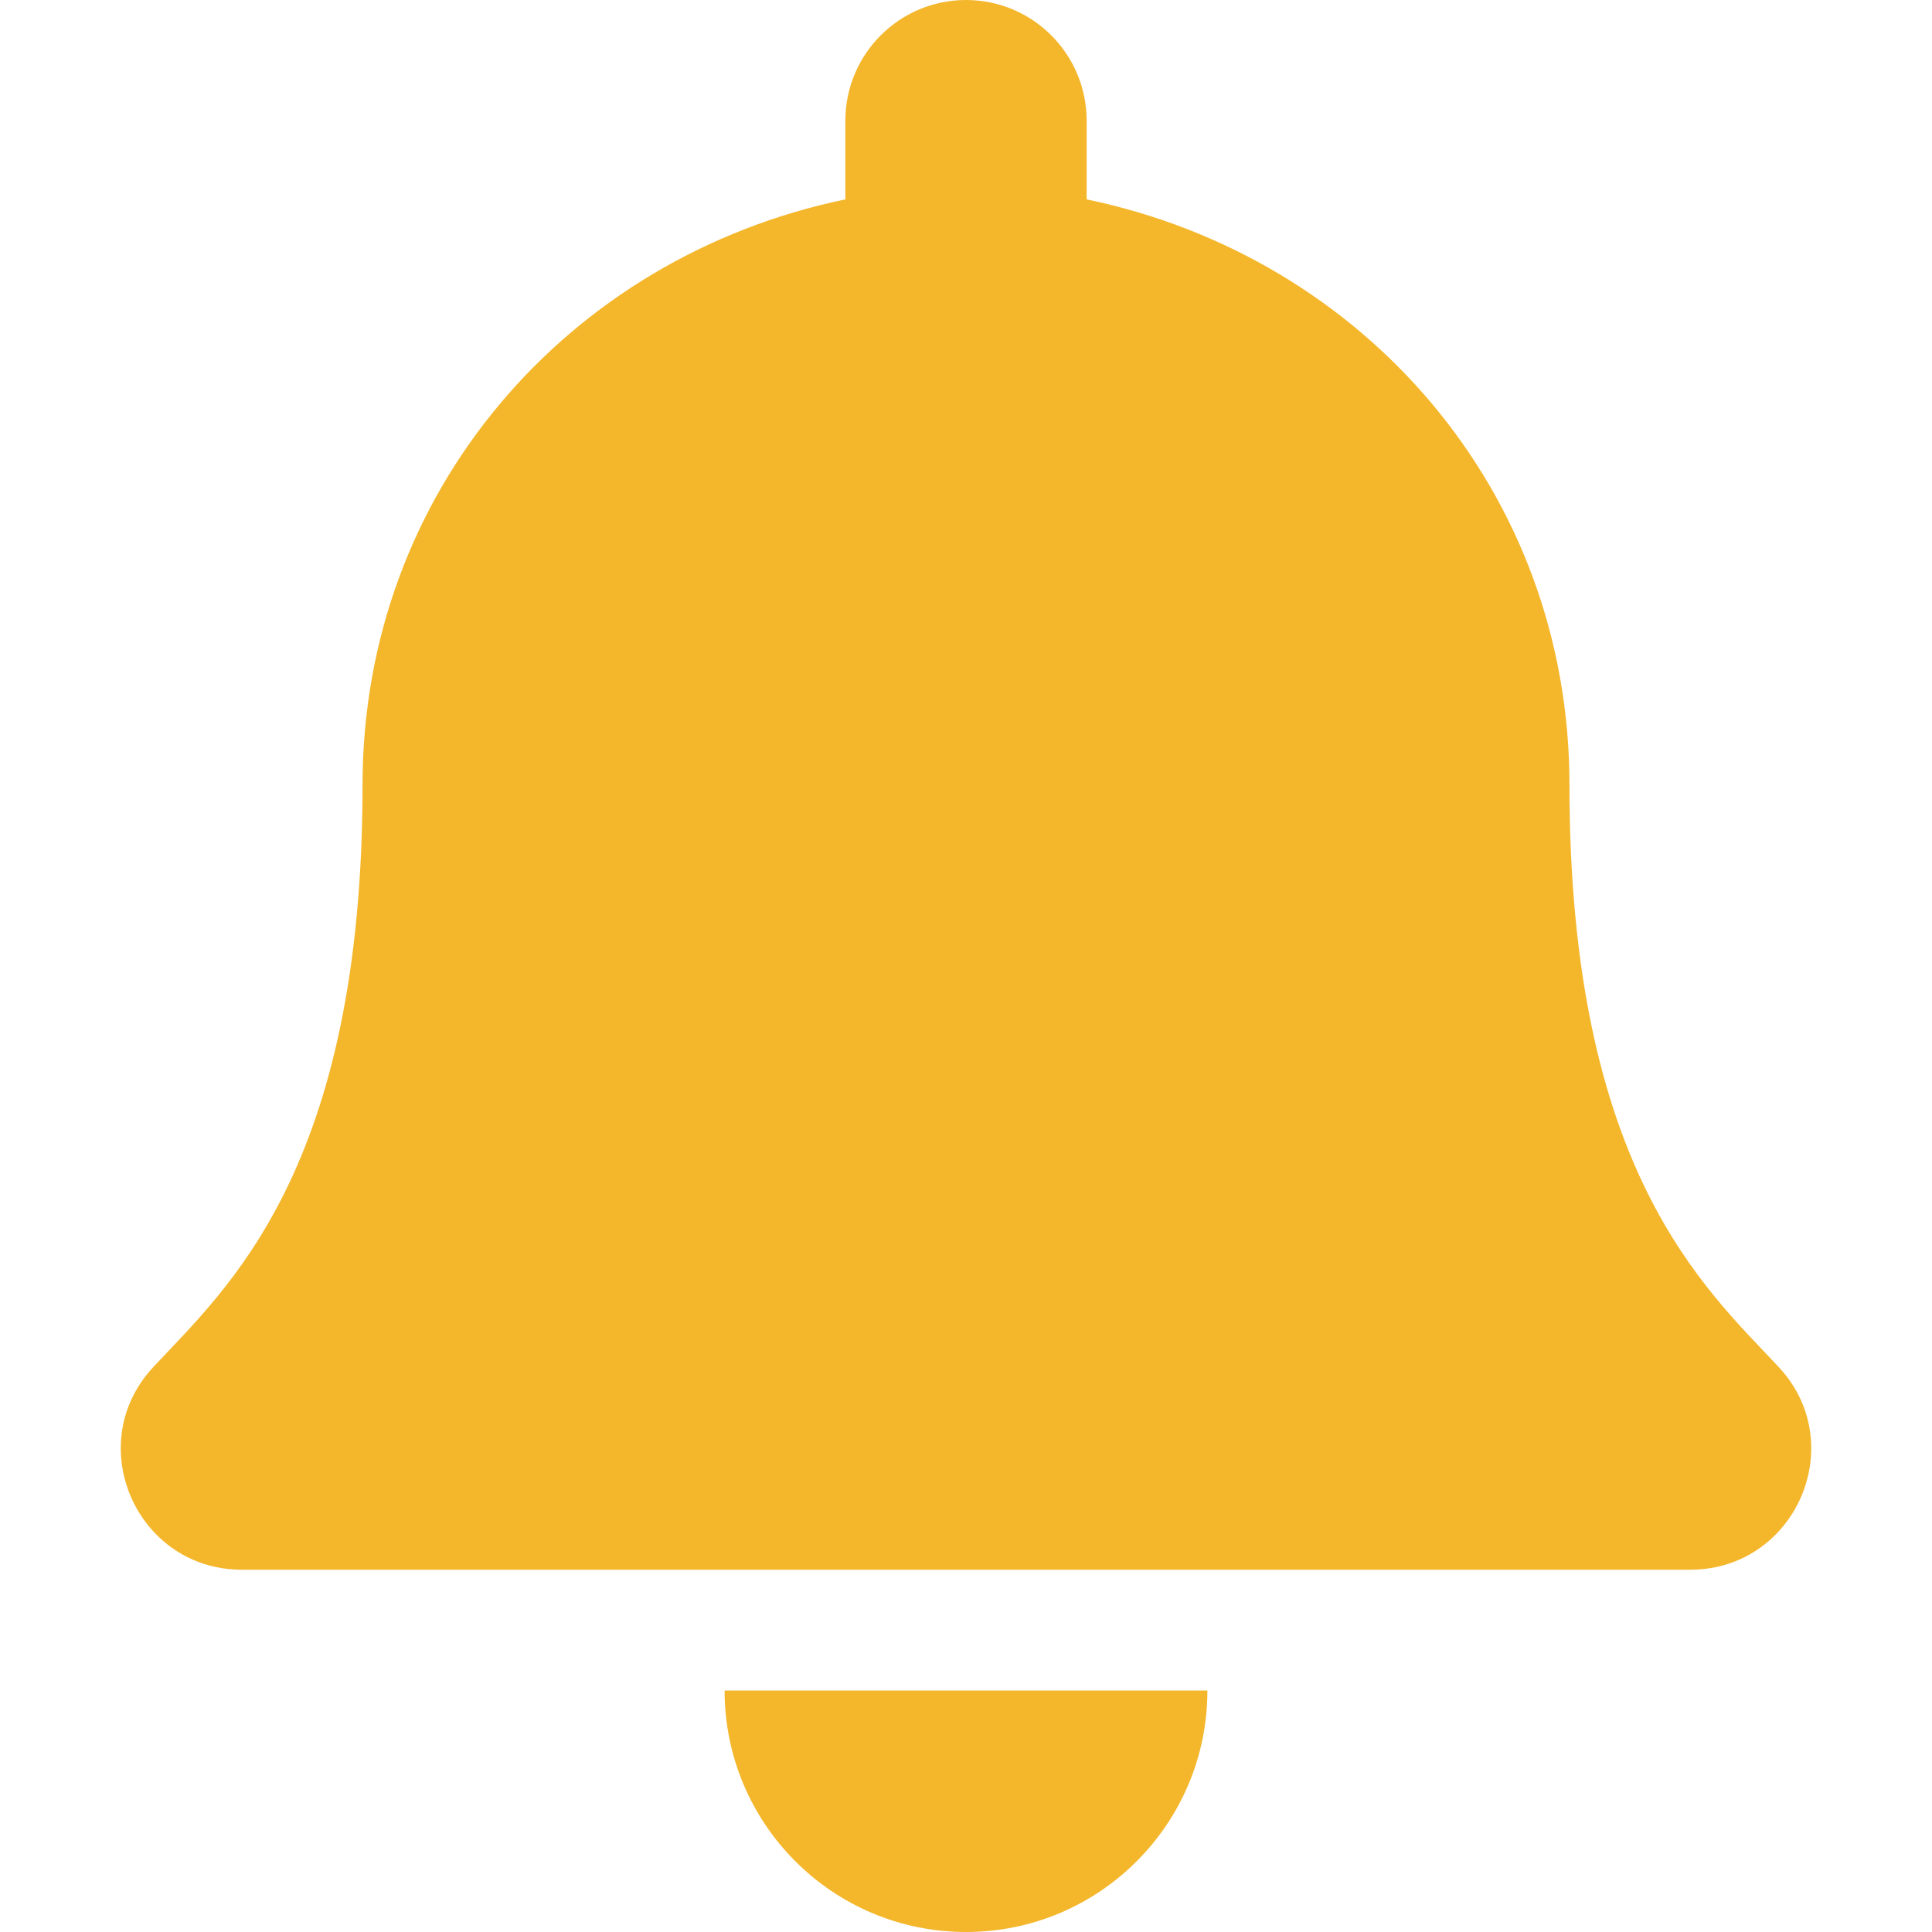 <svg width="40" height="40" viewBox="0 0 40 40" fill="none" xmlns="http://www.w3.org/2000/svg">
<g id="bell">
<path id="Vector" d="M20 40C22.759 40 24.998 37.762 24.998 35H15.002C15.002 37.762 17.241 40 20 40ZM36.827 28.304C35.318 26.682 32.494 24.242 32.494 16.25C32.494 10.18 28.238 5.32 22.498 4.128V2.5C22.498 1.12 21.38 0 20 0C18.62 0 17.502 1.12 17.502 2.5V4.128C11.763 5.32 7.506 10.18 7.506 16.25C7.506 24.242 4.682 26.682 3.173 28.304C2.704 28.808 2.496 29.41 2.5 30C2.509 31.281 3.514 32.5 5.008 32.5H34.992C36.486 32.5 37.492 31.281 37.5 30C37.504 29.41 37.296 28.807 36.827 28.304Z" fill="#F4B72C"/>
</g>
</svg>
